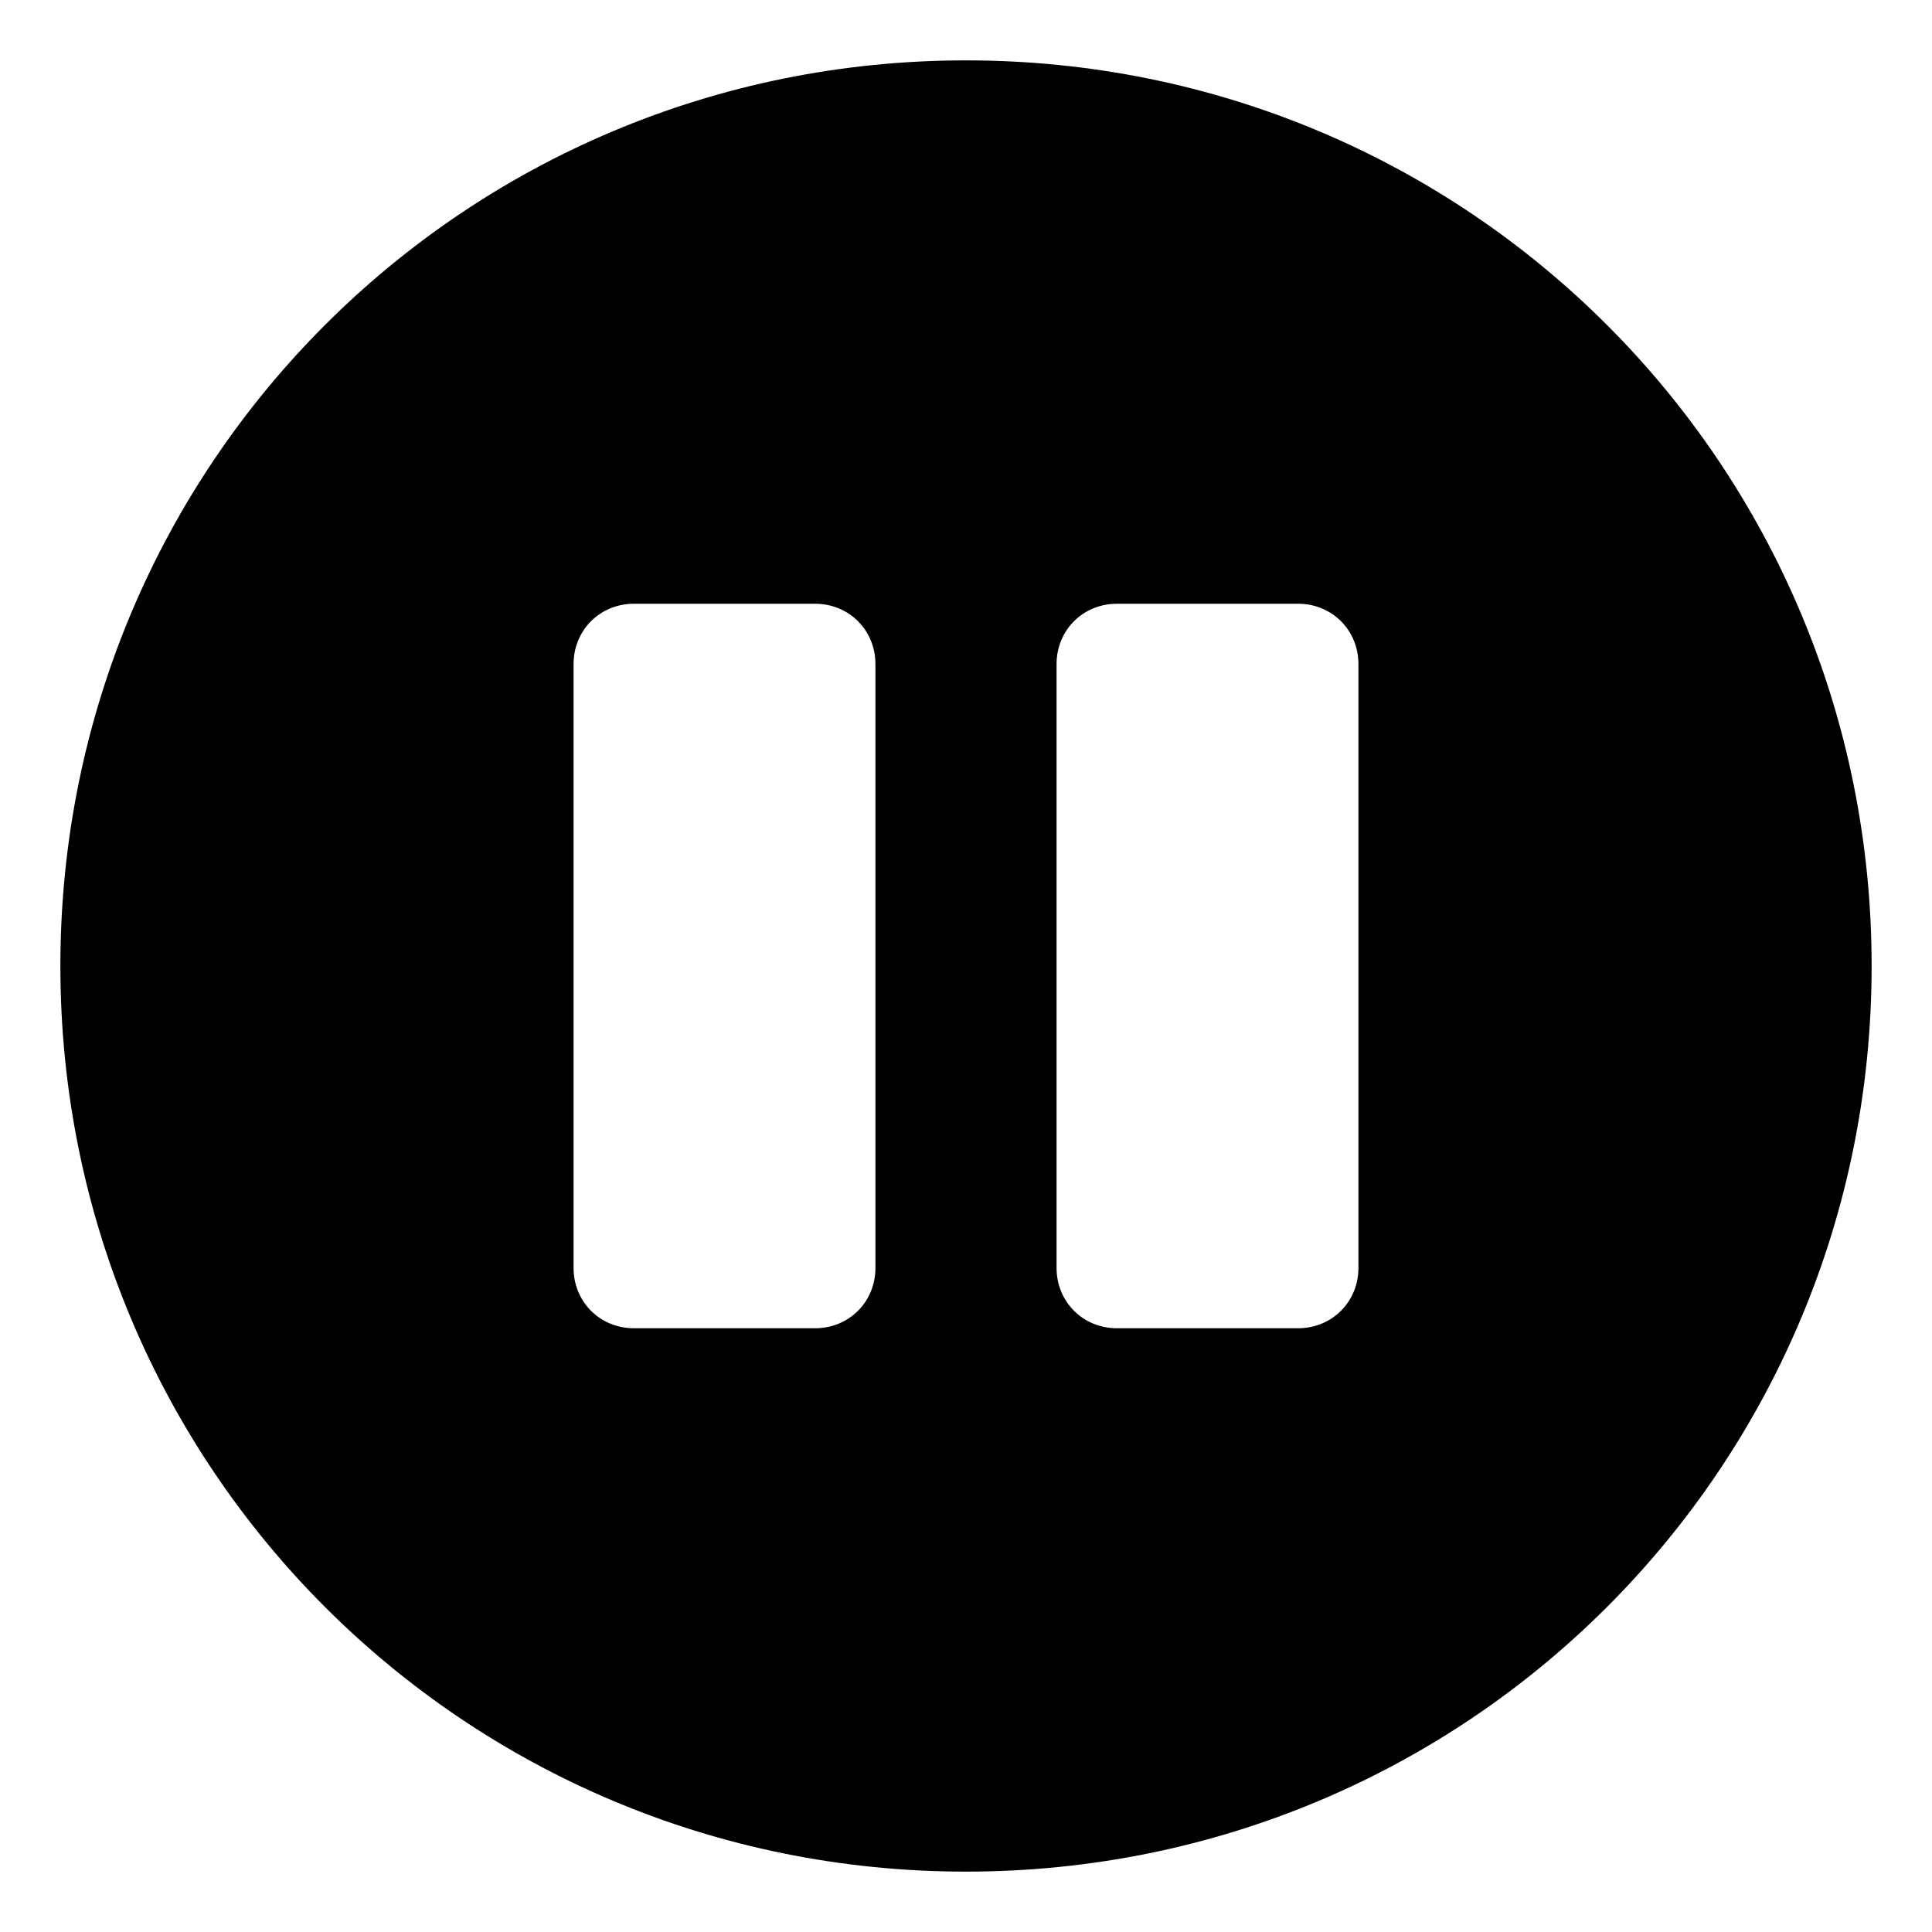 <svg xmlns="http://www.w3.org/2000/svg" viewBox="0 0 512 512"><!-- Font Awesome Pro 6.0.0-alpha1 by @fontawesome - https://fontawesome.com License - https://fontawesome.com/license (Commercial License) --><path d="M256 16C123 16 16 123 16 256S123 496 256 496S496 389 496 256S389 16 256 16ZM232 336C232 345 225 352 216 352H168C159 352 152 345 152 336V176C152 167 159 160 168 160H216C225 160 232 167 232 176V336ZM360 336C360 345 353 352 344 352H296C287 352 280 345 280 336V176C280 167 287 160 296 160H344C353 160 360 167 360 176V336Z"/></svg>